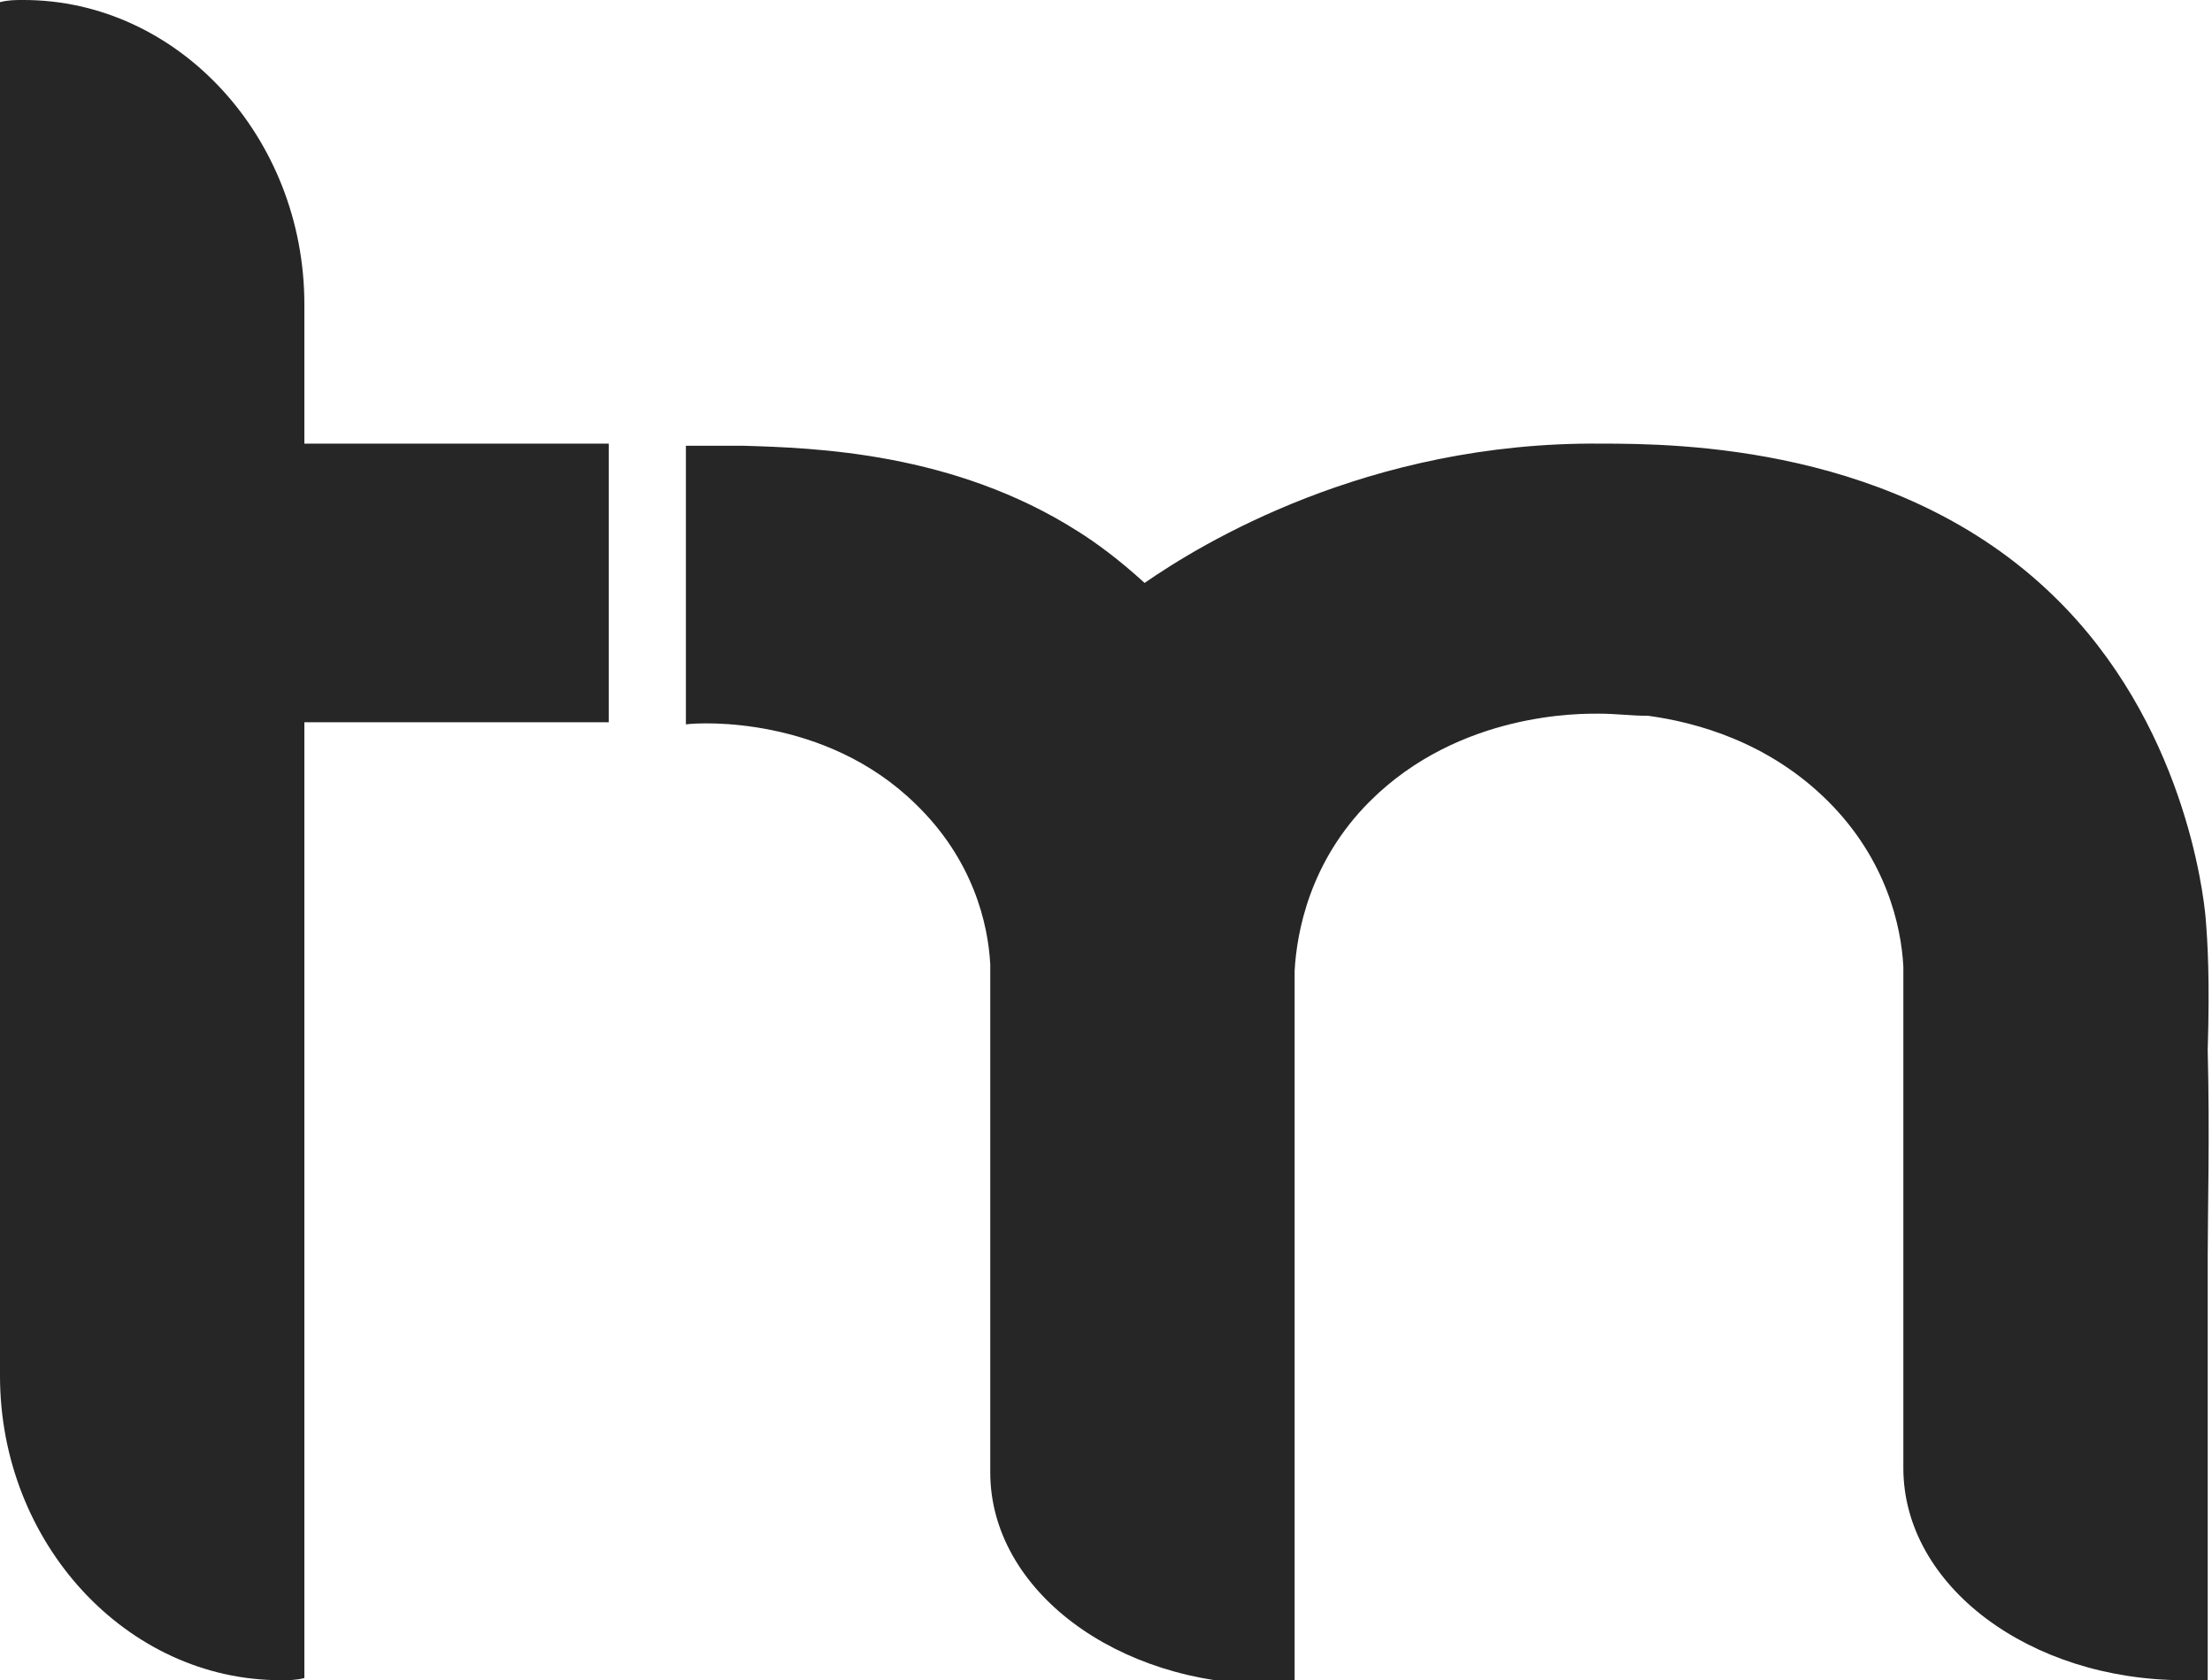 <?xml version="1.0" encoding="utf-8"?>
<!-- Generator: Adobe Illustrator 23.0.1, SVG Export Plug-In . SVG Version: 6.00 Build 0)  -->
<svg version="1.1" id="portfolio-logo" xmlns="http://www.w3.org/2000/svg" xmlns:xlink="http://www.w3.org/1999/xlink" x="0px"
	 y="0px" viewBox="0 0 103.2 78.4" style="enable-background:new 0 0 103.2 78.4;" xml:space="preserve">
<style type="text/css">
	.st0{fill:#262626;}
</style>
<g>
	<path class="st0" d="M14.2,20.7v-6.5C14.2,6.4,8.3,0,1.1,0C0.7,0,0.4,0,0,0.1v14.2v14.2v35.7C0,72,5.9,78.4,13.1,78.4
		c0.4,0,0.7,0,1.1-0.1V64.1V50V33.7h14.2v-13H14.2z"/>
	<path class="st0" d="M102.9,42.8c-0.1-1.1-1-9.1-7.1-15c-7.2-7-17.5-7.1-21.1-7.1c-10.9-0.1-18.7,4.7-21.3,6.5
		c-1.2-1.1-2.3-1.9-3.1-2.4c-5.8-3.7-12.3-3.9-15.6-4c-1.1,0-2.1,0-2.7,0c0,4.3,0,8.6,0,13c0.7-0.1,6.5-0.4,10.7,3.7
		c2.7,2.6,3.4,5.6,3.5,7.5v23.7c0,5.5,5.9,9.9,13.1,9.9c0.4,0,0.7,0,1.1,0v-9.8v-9.8V46.6c0,0,0,0,0,0c0,0,0-0.1,0-0.1v-1.2
		c0.1-1.8,0.7-5.1,3.5-7.9c4.2-4.2,9.9-4.1,10.7-4.1c0,0,0,0,0,0c0.8,0,1.5,0.1,2.3,0.1c2.2,0.3,5.6,1.2,8.4,4
		c2.7,2.7,3.4,5.8,3.5,7.7v23.4c0,5.5,5.9,9.9,13.1,9.9c0.4,0,0.7,0,1.1,0v-9.9v-9.9c0-2.2,0.1-5.5,0-9.6
		C103.1,45.7,103,44,102.9,42.8z"/>
</g>
</svg>

